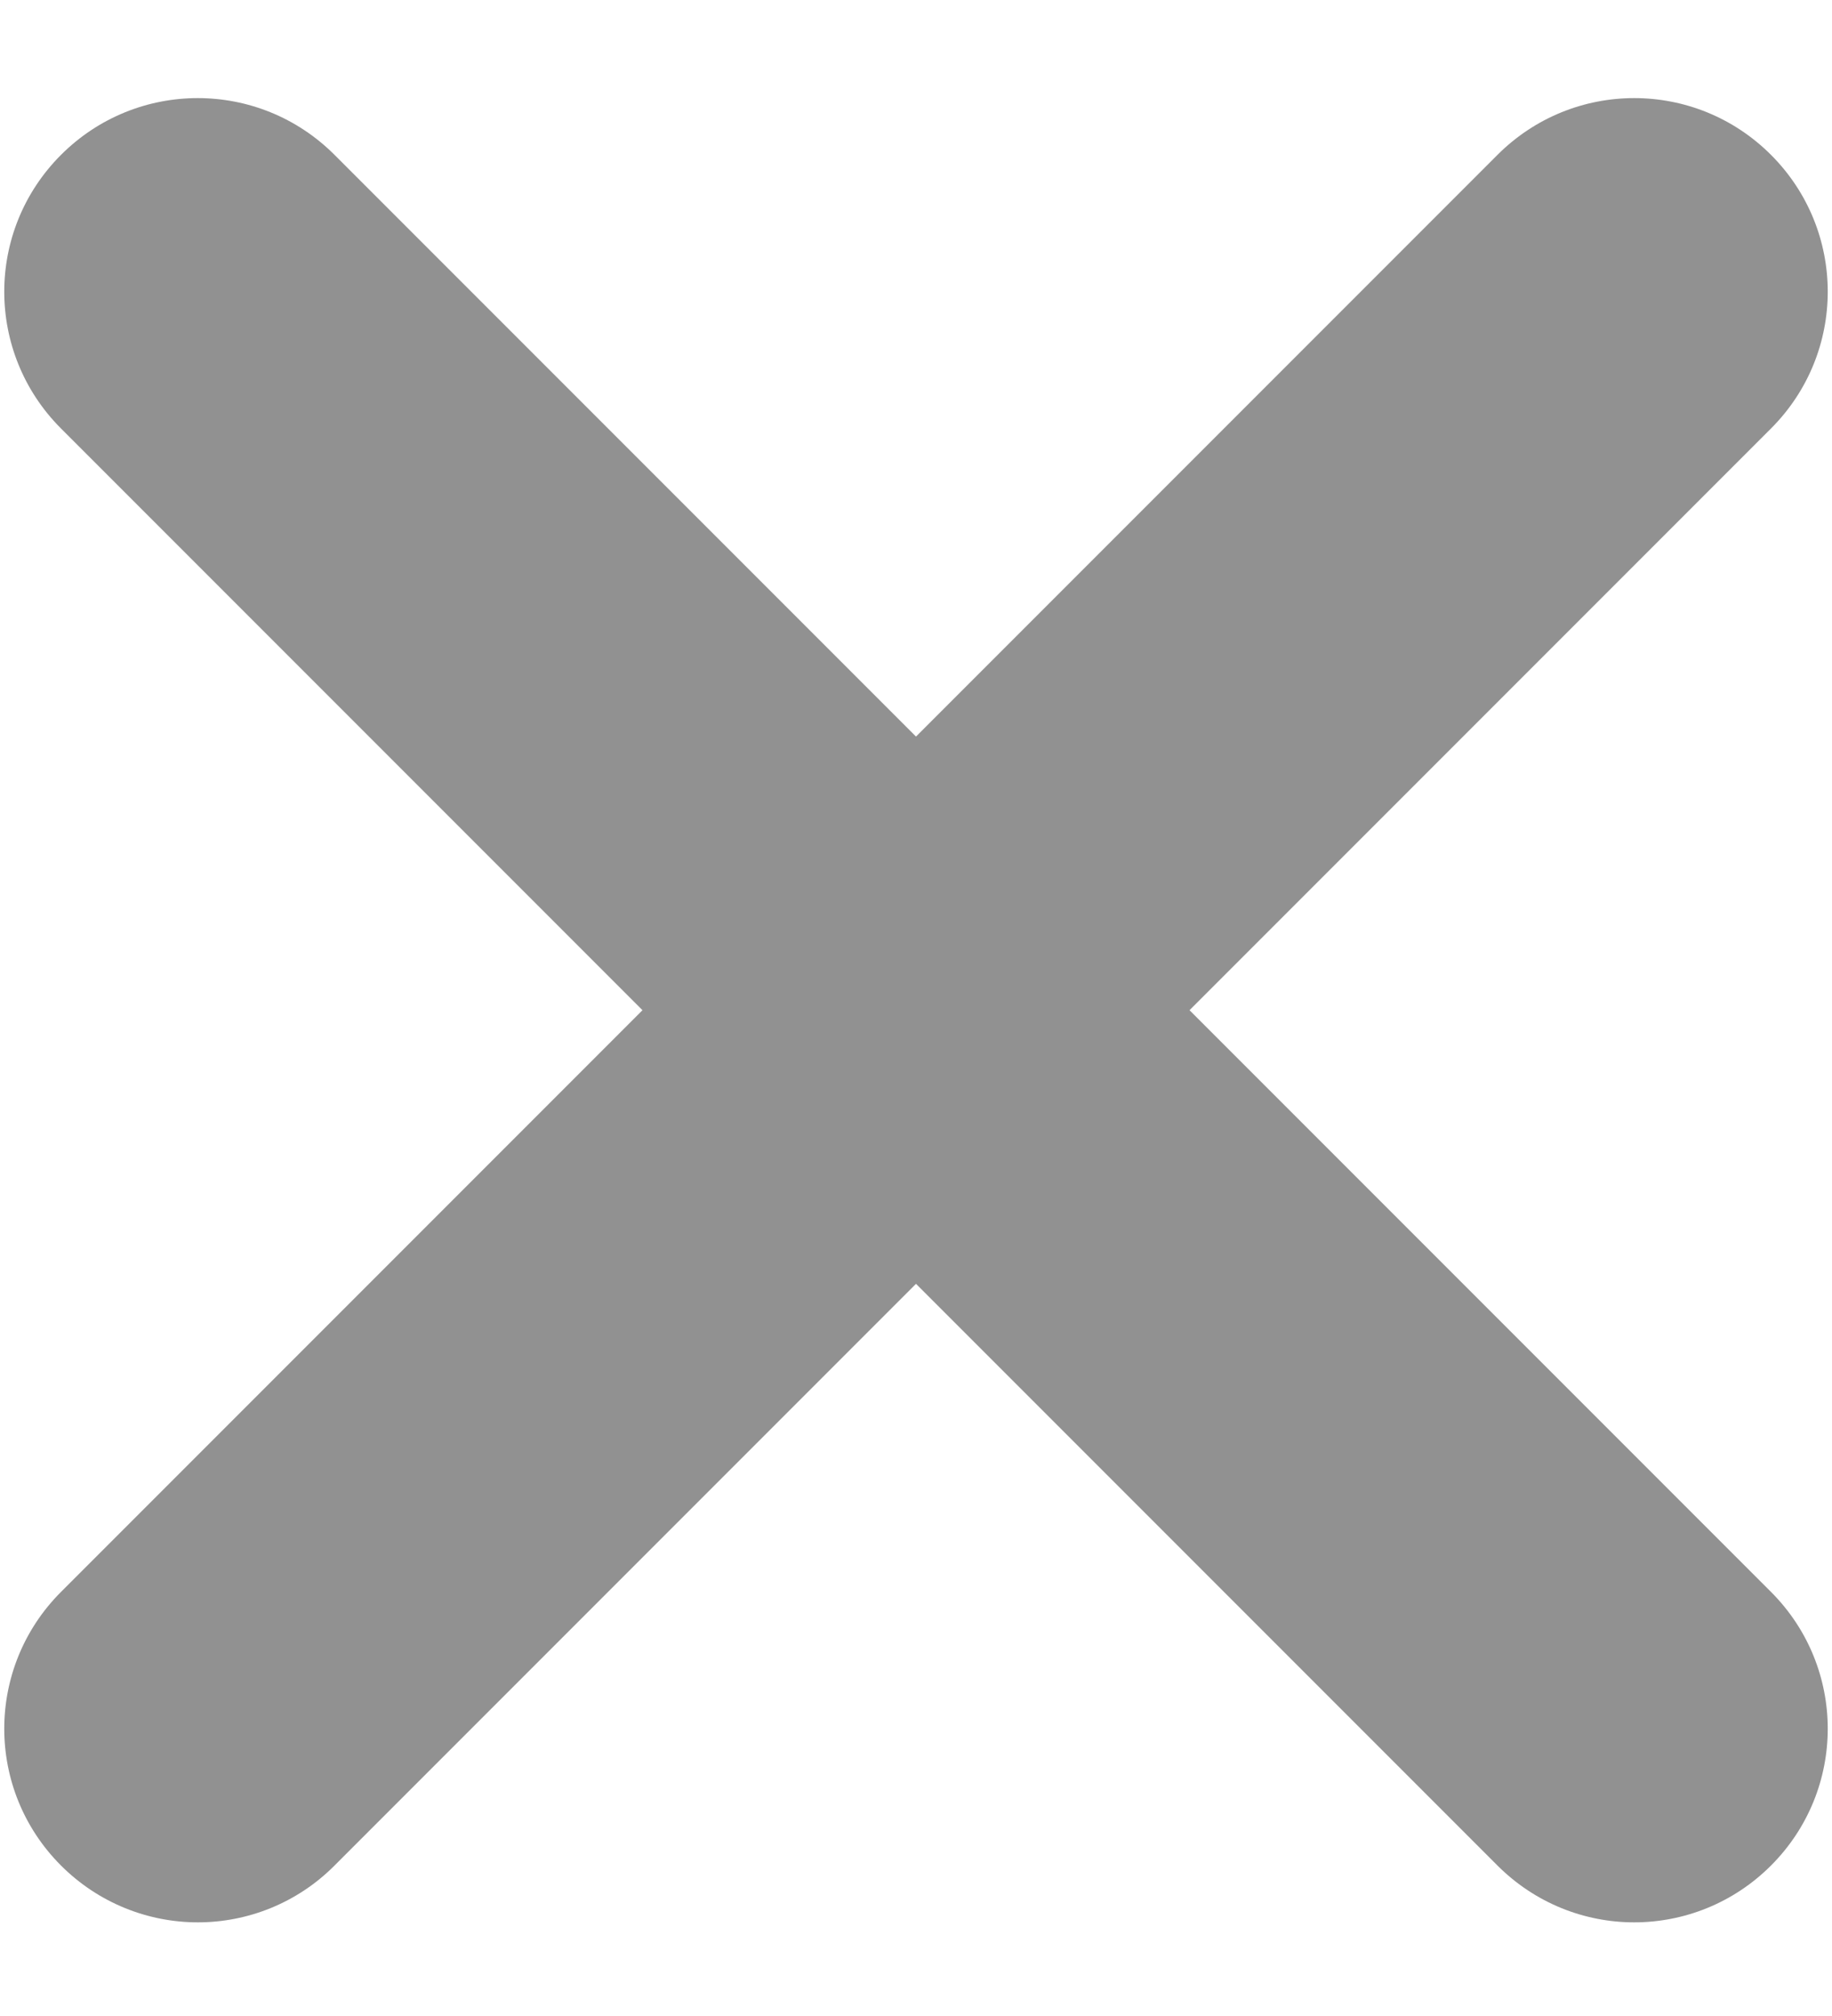 <svg xmlns="http://www.w3.org/2000/svg" width="10" height="11" viewBox="0 0 10 11">
    <g fill="none" fill-rule="evenodd">
        <g fill="#919191" fill-rule="nonzero">
            <g>
                <g>
                    <path d="M9.667 8.174c.413.413.413 1.08 0 1.493-.206.206-.476.31-.747.31-.27 0-.54-.104-.746-.31L5 6.493 1.826 9.667c-.205.206-.476.31-.746.31s-.541-.104-.747-.31c-.413-.413-.413-1.08 0-1.493L3.507 5 .333 1.826C-.08 1.413-.08.746.333.333c.413-.413 1.08-.413 1.493 0L5 3.507 8.174.333c.413-.413 1.08-.413 1.493 0 .413.413.413 1.08 0 1.493L6.493 5l3.174 3.174z" transform="translate(-885 -407) translate(160 199) translate(725 208.512)"/>
                </g>
            </g>
        </g>
    </g>
</svg>

